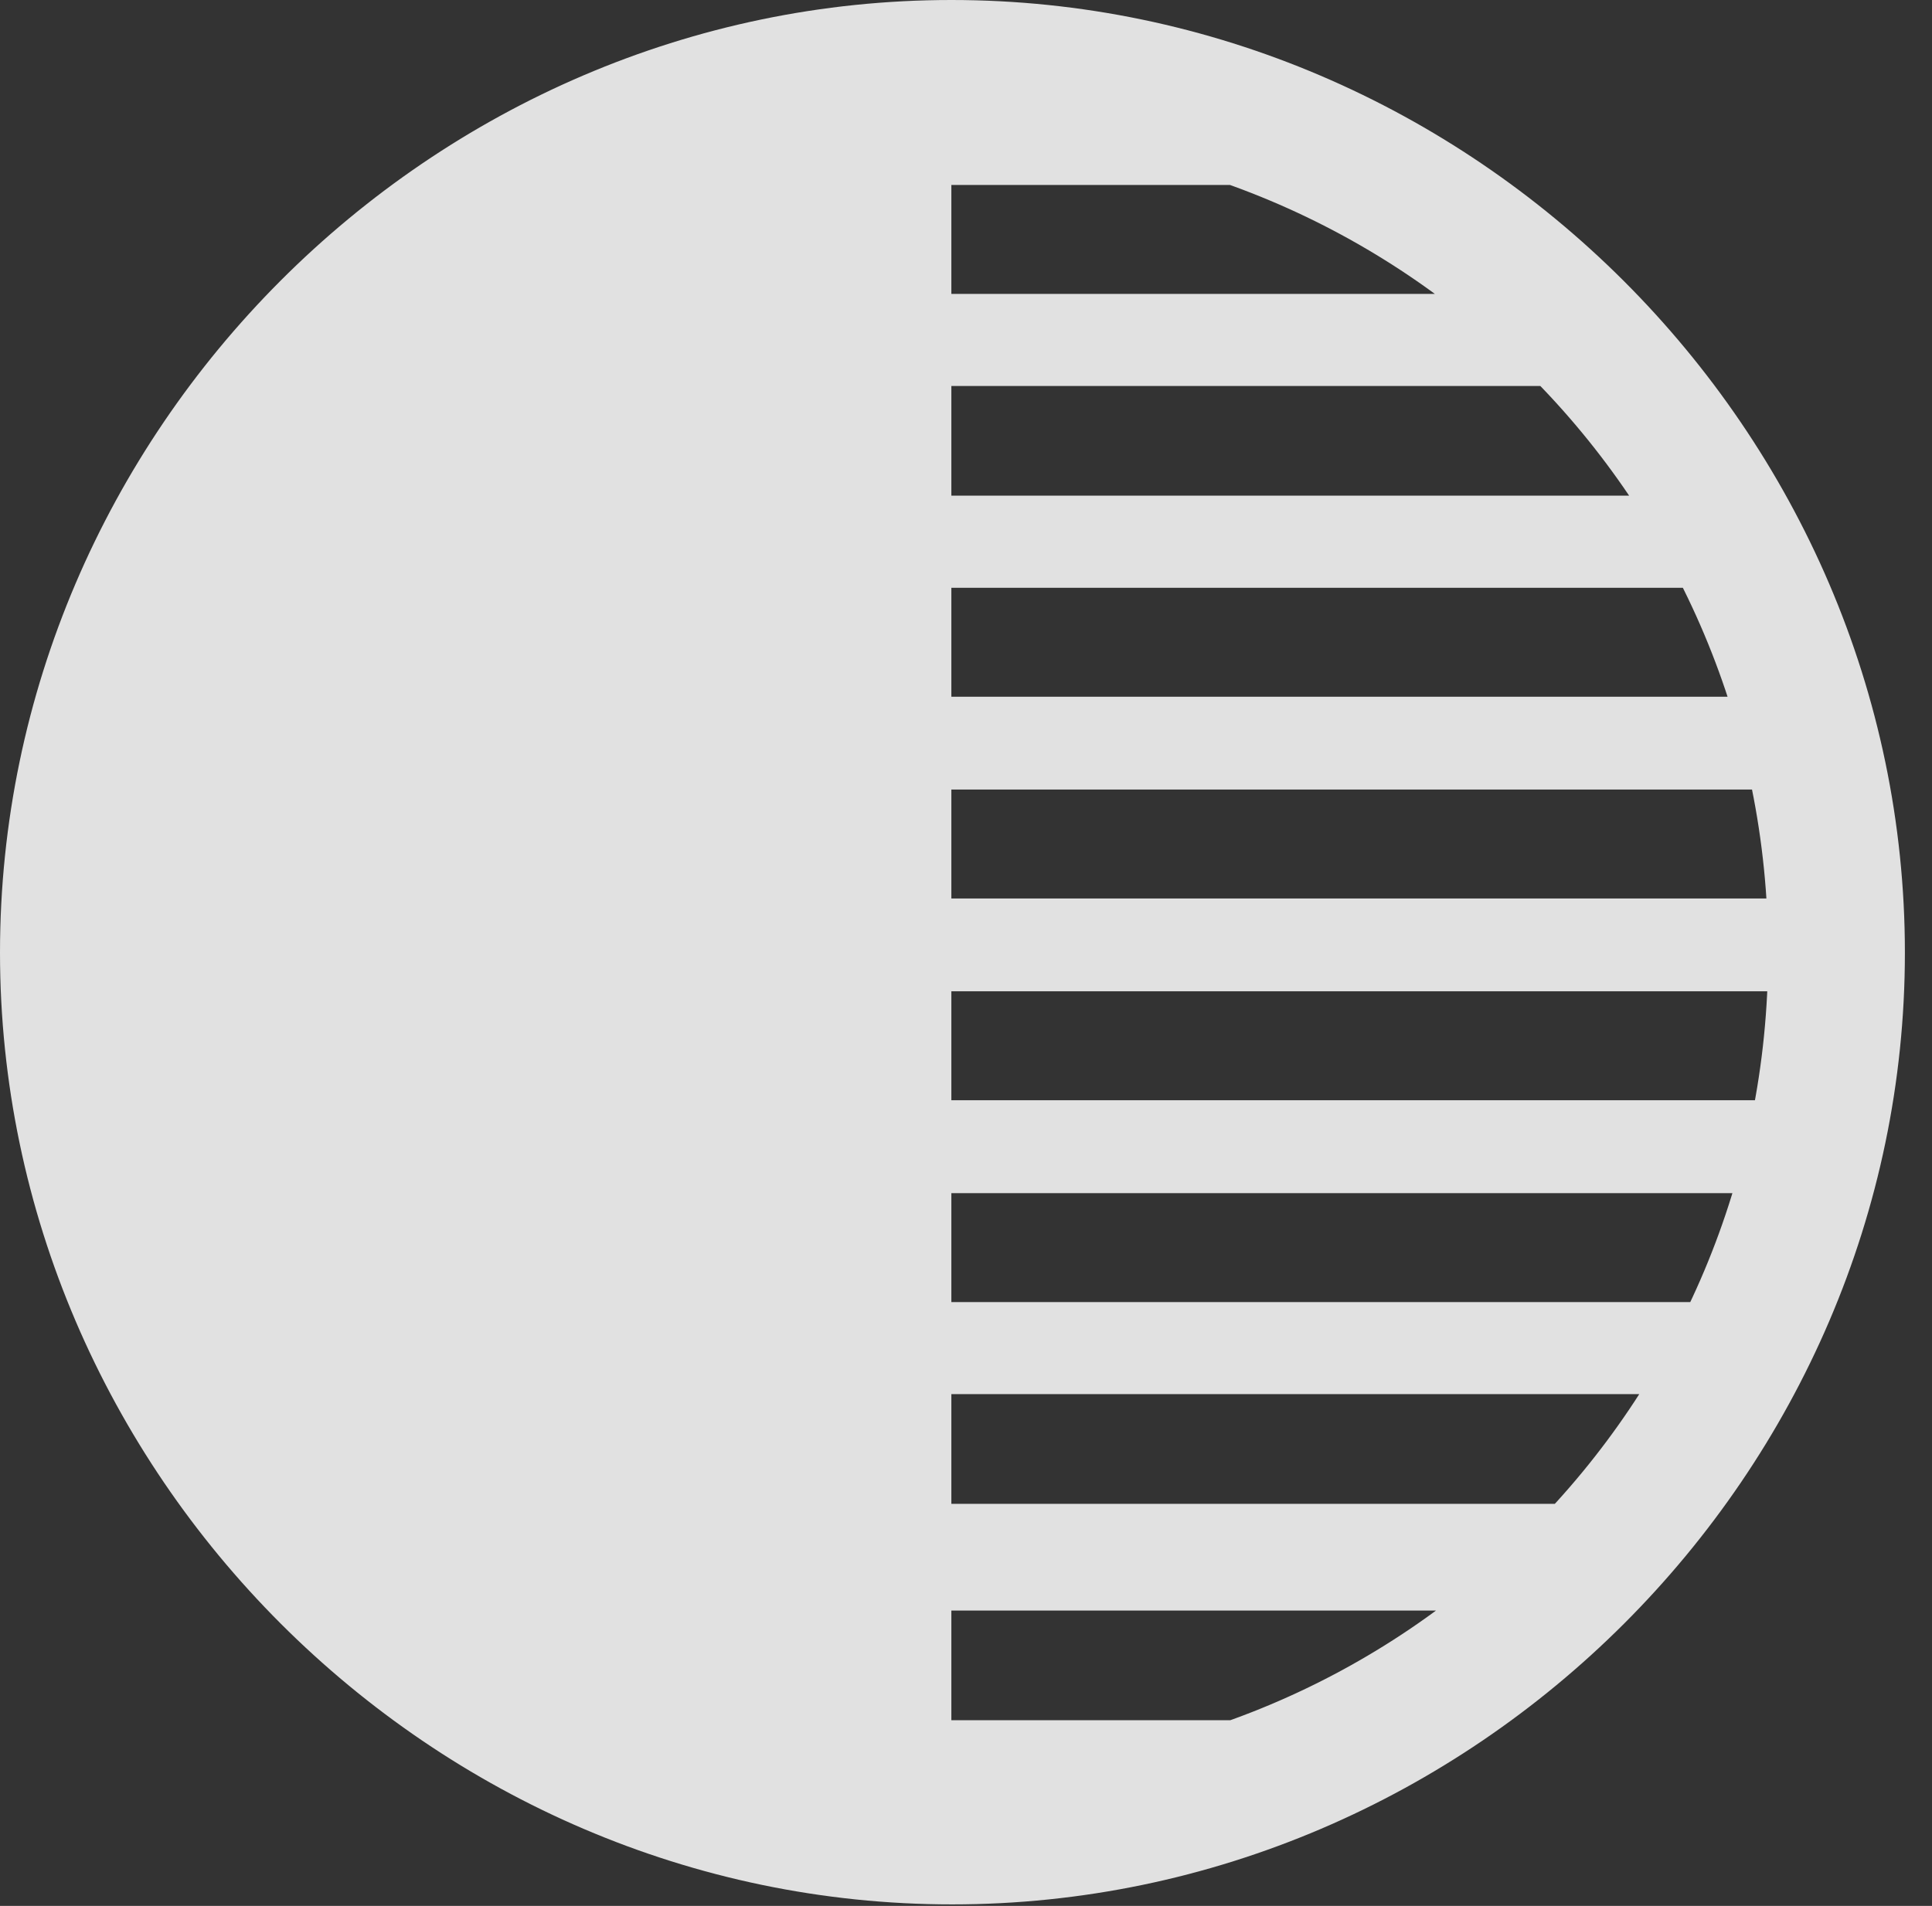 <?xml version="1.0" encoding="UTF-8"?>
<!--Generator: Apple Native CoreSVG 232.5-->
<!DOCTYPE svg
PUBLIC "-//W3C//DTD SVG 1.1//EN"
       "http://www.w3.org/Graphics/SVG/1.1/DTD/svg11.dtd">
<svg version="1.1" xmlns="http://www.w3.org/2000/svg" xmlns:xlink="http://www.w3.org/1999/xlink" width="25.801" height="25.459">
 <rect width="100%" height="100%" fill="#333333" stroke="none"/>
 <g>
  <rect height="25.459" opacity="0" width="25.801" x="0" y="0"/>
  <path d="M1.113 12.725C1.113 19.229 6.211 24.326 12.705 24.326L12.705 1.113C6.211 1.113 1.113 6.221 1.113 12.725ZM12.06 2.471L16.885 2.471L16.885 1.035L12.06 1.035ZM12.06 5.156L21.25 5.156L21.25 3.926L12.06 3.926ZM12.06 7.852L23.076 7.852L23.076 6.621L12.06 6.621ZM12.06 10.547L24.346 10.547L24.346 9.307L12.06 9.307ZM12.06 13.242L24.346 13.242L24.346 12.002L12.06 12.002ZM12.06 15.938L24.346 15.938L24.346 14.697L12.06 14.697ZM12.06 18.623L23.076 18.623L23.076 17.393L12.06 17.393ZM12.06 21.514L21.25 21.514L21.25 20.088L12.06 20.088ZM12.06 24.414L16.885 24.414L16.885 22.979L12.06 22.979ZM12.715 25.439C19.678 25.439 25.439 19.678 25.439 12.725C25.439 5.762 19.668 0 12.705 0C5.752 0 0 5.762 0 12.725C0 19.678 5.762 25.439 12.715 25.439ZM12.715 23.623C6.68 23.623 1.826 18.76 1.826 12.725C1.826 6.68 6.67 1.826 12.705 1.826C18.75 1.826 23.613 6.68 23.613 12.725C23.613 18.76 18.76 23.623 12.715 23.623Z" fill="#ffffff" fill-opacity="0.85"/>
 </g>
</svg>
